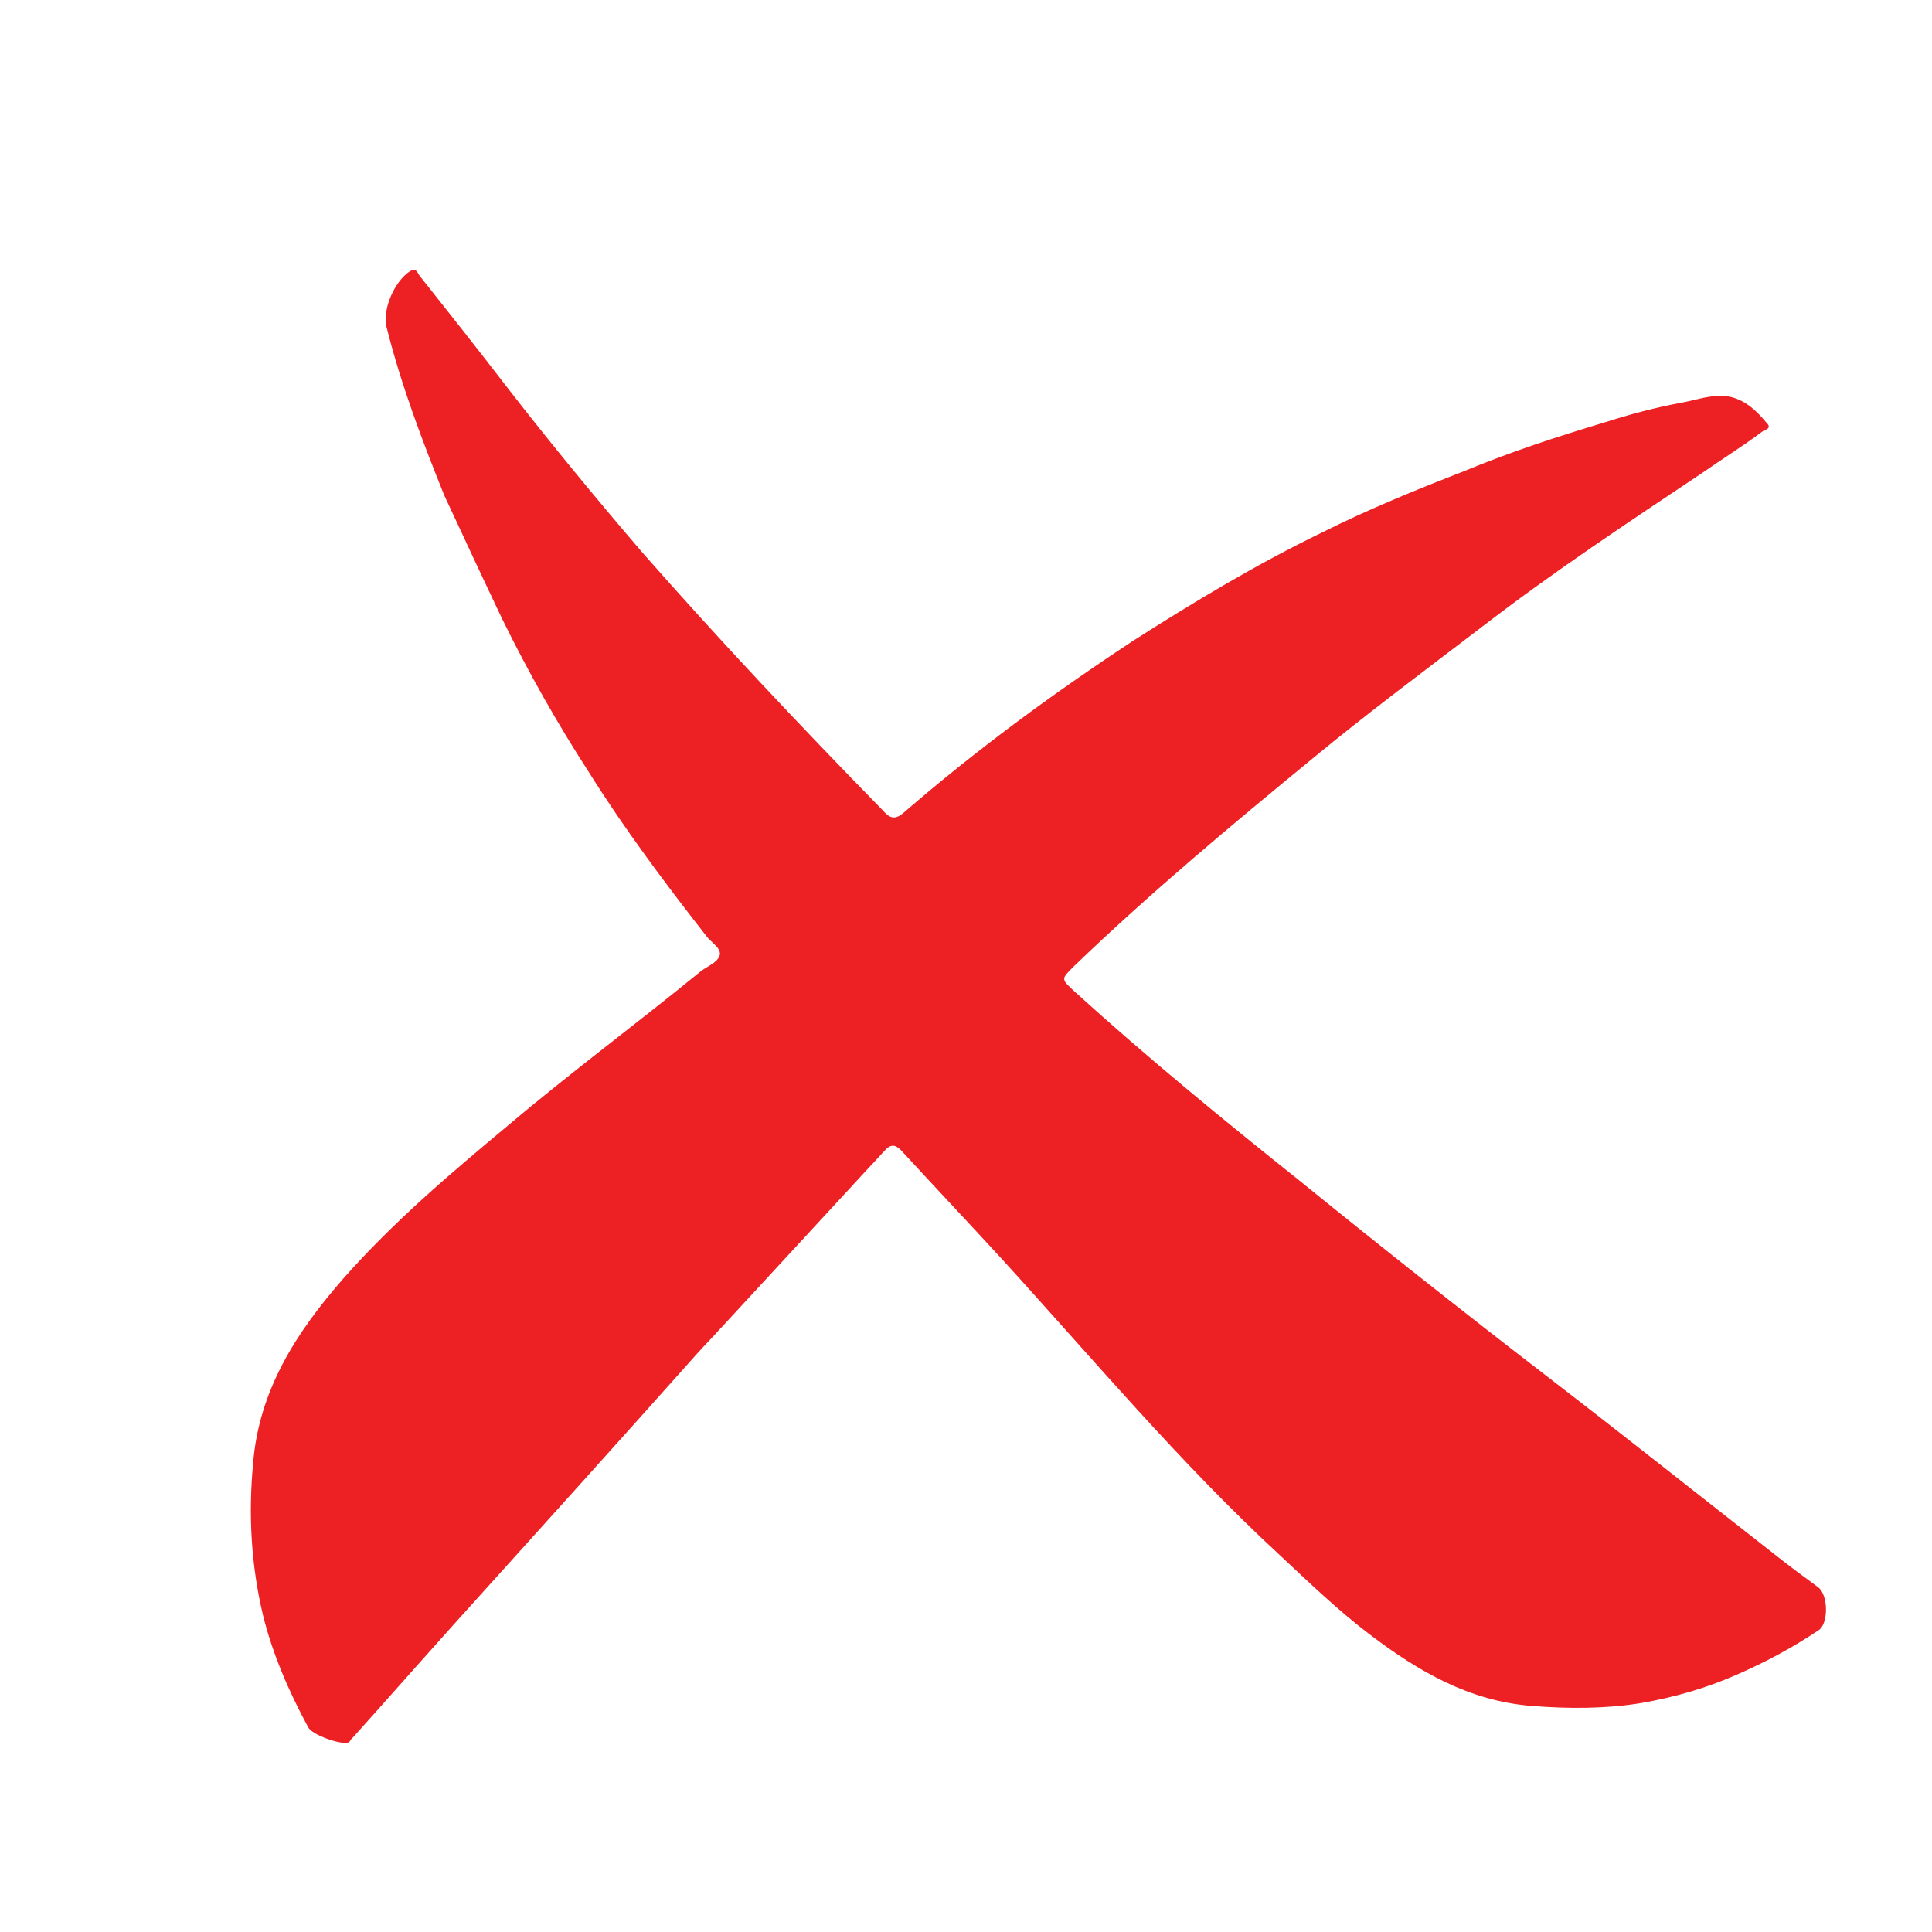 <?xml version="1.0" encoding="utf-8"?>
<!-- Generator: Adobe Illustrator 23.0.3, SVG Export Plug-In . SVG Version: 6.00 Build 0)  -->
<svg version="1.1" xmlns="http://www.w3.org/2000/svg" xmlns:xlink="http://www.w3.org/1999/xlink" x="0px" y="0px"
	 viewBox="0 0 200 200" style="enable-background:new 0 0 200 200;" xml:space="preserve">
<style type="text/css">
	.st0{display:none;}
	.st1{display:inline;}
	.st2{fill:#F58220;}
	.st3{fill:#040305;}
	.st4{fill:#1A1A1A;}
	.st5{fill:#1D1D1D;}
	.st6{fill:#222222;}
	.st7{fill:#010101;}
	.st8{fill:#ED2024;}
	.st9{display:none;fill:#6ABD45;}
</style>
<g id="Layer_1" class="st0">
	<g class="st1">
		<path class="st2" d="M197.6,101.3c-2.2,0-4.4,0-6.7,0c0-0.7,0-1.3,0-2c-0.2-21.6-7.3-40.7-21.3-57.1c-13-15.3-29.5-25.1-49.1-29.5
			c-8.1-1.8-16.3-2.4-24.6-1.9c-17.9,1.1-34,6.9-48.3,17.7C29.9,41.8,18.6,59.4,13.7,81.1c-1.7,7.6-2.3,15.3-1.9,23.1
			c1.1,20,8.1,37.7,21.2,53c12.3,14.4,27.6,23.9,45.9,28.7c9,2.4,18.3,3.2,27.6,2.7c12.9-0.8,25.1-4.2,36.6-10.2
			c0.2-0.1,0.4-0.2,0.6-0.3c0,0,0.1-0.1,0.1-0.2c-1.6-0.2-3.2-0.4-4.8-0.7c-5.4-1.1-10.3-3.3-15-6.1c-7.5-4.3-14.3-9.5-20.9-15.1
			c-9.2-7.8-18.1-16-26.5-24.7c-10-10.4-19.2-21.5-27-33.8c-3.1-5-5.9-10.2-8.3-15.5c-2.6-5.8-3-11.8-1.3-17.9
			c1-3.6,2.3-7.1,3.6-10.7c1-2.6,3.3-3.7,6.4-3.4c2.9,0.3,5.7,1.3,8.3,2.5c7.1,3.2,13.8,7,19.5,12.4c2.4,2.3,4.5,4.9,5.5,8.2
			c0.4,1.4,0.4,2.8,0,4.2c-1.8,6.2-0.5,11.9,2.6,17.4c2.6,4.5,5.9,8.4,9.6,12c5.9,5.8,11.9,11.6,18,17.3c3.8,3.5,8.1,6.5,13,8.5
			c1.9,0.8,3.8,1.4,5.9,1.2c0.6,0,1.2-0.3,1.6-0.7c3.3-3.5,7.1-4,11.1-1.4c5.3,3.5,9.7,8,13.4,13.1c4.3,5.8,7.9,12.1,10.3,19
			c0.2,0.6,0.4,1.2,0.5,1.9c0.4,2.7-0.6,4.9-3.4,5.8c-2,0.7-3.6,1.9-5.2,3.2c-12.3,9.7-26.2,16.1-41.6,19c-4.7,0.9-9.4,1.5-14.2,1.6
			c-0.4,0-0.7,0.1-1.1,0.2c-1.7,0-3.4,0-5.1,0c-0.3-0.1-0.6-0.1-0.9-0.2c-3.2-0.3-6.4-0.4-9.6-0.8c-7.7-0.9-15.1-2.8-22.3-5.8
			c-25.2-10.3-43.2-27.9-53.8-52.9c-3.8-8.9-6-18.3-6.8-28c-0.1-1.3-0.2-2.7-0.4-4c0-2.8,0-5.5,0-8.3c0.1-0.4,0.2-0.8,0.2-1.2
			c0.3-6.3,1.2-12.4,2.9-18.5c5.9-22.1,18.2-40,36.7-53.5c14.5-10.6,30.9-16.5,48.8-18c1.5-0.1,3.1-0.2,4.6-0.4c2.1,0,4.2,0,6.3,0
			c0.4,0.1,0.8,0.1,1.2,0.2c6.4,0.2,12.7,1,18.8,2.7c31.1,8.3,53.2,27.2,66,56.7c3.9,9,6,18.4,6.8,28.1c0.1,1.3,0.2,2.6,0.4,3.9
			C197.6,97.5,197.6,99.4,197.6,101.3z"/>
		<path class="st2" d="M173.1,163.4c-0.4-4.4-1.6-8.5-3.5-12.4c-3.5-7.4-8.7-13.4-15-18.5c-2.4-2-5-3.7-7.5-5.7
			c0.3-0.3,0.6-0.6,1-0.9c2.3-1.6,4.6-3.3,7-4.8c3.2-2.1,6.5-2,9.9-0.4c2.6,1.2,4.9,2.8,6.9,4.8c4.4,4.3,8.1,9.2,10.8,14.7
			c3.3,6.9,2.1,13.3-3.4,18.7C177.5,160.7,175.4,162.2,173.1,163.4z"/>
		<path class="st2" d="M52.2,45.4c2.5-3.8,4.9-7.3,8.5-10c2-1.5,4.4-1.4,6.7-1.2c4.4,0.4,8.3,2.4,12,4.8c4.4,2.9,8.6,6,12.2,9.9
			c3.5,3.8,4.2,8,2.5,12.7c-1.4,3.9-3.5,7.4-6,10.8c-0.1,0.1-0.2,0.1-0.3,0.2c-1.3-3.2-3-6.1-5.2-8.8c-4.5-5.6-10.1-9.8-16.5-13.1
			C61.8,48.4,57.1,46.7,52.2,45.4z"/>
	</g>
</g>
<g id="Layer_2" class="st0">
	<g id="Layer_45" class="st1">
		<g>
			<path d="M162.6,16.5c0,13.4,0,27,0,40.5c0,2.2-0.6,2.9-2.9,3c-2.9,0.1-3-1.3-3-3.5c0.1-10.6,0-21.3,0-32.6
				c-13,4.9-25.4,9.6-37.8,14.1c-2.1,0.8-2.3,2.1-2.3,4c0.1,4,0,8,0,12c0,1.8,0,3.3-2.6,3.3c-2.6,0-3.4-1-3.2-3.3c0-0.2,0-0.4,0-0.6
				c-0.5-4.8,2.1-10.8-1.2-14.3c-2.9-3.1-8.5-3.8-12.9-5.5c-8.5-3.2-17-6.3-26-9.7c0,8.4,0,16.2,0,24c0,28.5,0.1,56.9-0.1,85.4
				c0,3.3,0.7,5.2,4.1,6.2c4.7,1.4,9.2,3.5,13.9,5.2c1.9,0.7,3.5,1.1,2.4,3.9c-1.1,2.8-2.7,2.6-4.8,1.7c-0.2-0.1-0.4-0.1-0.5-0.2
				c-12.6-7.6-24.8-6-37.5,0.2c-9.1,4.5-19,7.4-29.1,11.2c0-13.9,0-27.1,0-40.2c0-27.3,0.1-54.6-0.1-81.9c0-3.3,0.9-4.8,4.1-6.1
				c14.1-5.8,29.1-9.6,42.7-16.9c0.8-0.4,0.5-0.9,5.3,1.6c1.9,1,2.8,1.1,4.2,1.7c11,4.1,22.1,8,33.1,12.4c3.8,1.5,7,1.3,10.8-0.1
				c12.9-5,26-9.7,39-14.6C159.7,16.8,160.9,16,162.6,16.5z M25.1,153.1c12.4-4.6,23.9-9,35.6-13c3.8-1.3,4.6-3.2,4.6-7
				c-0.2-34.6-0.1-69.2-0.1-103.7c0-1.6-0.1-3.8-0.4-5.8c-12.3,4.6-24.8,10-37,14.5c-2.3,0.9-2.6,2.2-2.6,4.3
				C25.1,79.1,25.1,115.8,25.1,153.1z"/>
			<path d="M137.4,65.6c33,0,55.8,30.7,45.6,61c-7.5,22.5-20.2,42.1-36.2,59.6c-6.9,7.6-9.9,7.6-16.9,0.2
				c-16.9-18-29.9-38.5-37.1-62.2c-7.6-24.8,8.7-51.6,34.2-57.5C130.7,66,134.5,65.3,137.4,65.6z M138.1,71.4
				c-27,0.1-47.4,26.4-39.4,51.9c7.1,22.9,20.8,42.2,36.5,60.1c2.8,3.2,4.8,1.7,6.8-0.7c15.4-17.4,28.5-36.3,35.5-58.7
				C185.7,97.8,165.6,71.3,138.1,71.4z"/>
			<path d="M138.3,82.8c16.8,0,30.1,13.2,30.1,30c0,16.8-13.2,30.3-29.9,30.5c-16.3,0.2-30.4-13.6-30.6-30
				C107.6,96.6,121.3,82.8,138.3,82.8z M138.5,136.9c13.3-0.1,24.1-10.8,24.1-24c0-13.2-11.4-24.5-24.5-24.4
				c-13.5,0.2-24,11.1-23.8,24.8C114.4,126.8,124.9,137,138.5,136.9z"/>
		</g>
	</g>
</g>
<g id="Layer_4" class="st0">
	<g class="st1">
		<g>
			<path class="st3" d="M100.1,5C48.2,5,6,47.2,6,99.1c0,51.9,42.2,94.1,94.1,94.1c51.9,0,94.1-42.2,94.1-94.1
				C194.2,47.2,152,5,100.1,5z M100.1,175.8c-42.3,0-76.7-34.4-76.7-76.6c0-42.3,34.4-76.7,76.7-76.7s76.7,34.4,76.7,76.7
				C176.8,141.4,142.4,175.8,100.1,175.8z"/>
			<path class="st3" d="M143.3,91.1h-35.2V55.9c0-4.4-3.6-8-8-8s-8,3.6-8,8v35.2H56.9c-4.4,0-8,3.6-8,8c0,4.4,3.6,8,8,8h35.2v35.2
				c0,4.4,3.6,8,8,8c4.4,0,8-3.6,8-8v-35.2h35.2c4.4,0,8-3.6,8-8C151.3,94.7,147.7,91.1,143.3,91.1z"/>
		</g>
	</g>
</g>
<g id="Layer_5" class="st0">
	<g id="Layer_34" class="st1">
		<g>
			<path d="M184.1,54.5c-0.4,1.1-0.3,2.3-0.5,3.5c-1.2,8.3-4,16-9.5,22.5c-3.8,4.6-8.5,7.9-14.4,9.2c-1.2,0.3-2.4,0.4-3.7,0.5
				c-0.5,0-0.7,0.2-0.8,0.8c-0.1,3.8-0.2,7.6-0.3,11.5c-0.1,2.8-1.2,5.3-2.2,7.8c-1,2.6-3,4.5-4.9,6.4c-8.4,8.8-17,17.3-25.5,25.9
				c-11.9,12-23.9,23.9-35.8,35.9c-1.3,1.4-2.8,2.4-4.5,3.2c-2.4,1.1-4.9,2-7.5,2.2c-0.1,0-0.1,0.1-0.2,0.1c-1.5,0-2.9,0-4.4,0
				c-1.2-0.3-2.4-0.6-3.6-0.9c-3.4-1-6.2-2.9-8.7-5.3c-10.9-10.5-21.6-21.3-32.3-32.1c-3.2-3.3-6.5-6.5-9.5-9.9
				c-2.6-2.9-3.9-6.4-4.4-10.2c-0.7-5.3,0.9-10.1,3.3-14.7c0.1-0.3,0.4-0.5,0.6-0.7c19.8-19.7,39.4-39.5,59.3-59
				c2.7-2.7,5.4-5.4,8.5-7.6c2.9-2.1,6.2-3.4,9.9-3.4c11.1,0,22.3-0.1,33.4-0.2c1.4,0,1.4,0,1.7-1.4c1.2-5.3,3.2-10.3,6.3-14.8
				c3.1-4.5,6.8-8.4,11.8-10.7c8.5-3.9,16.5-2.5,23.7,3.3c6.8,5.5,10.6,12.8,12.8,21.2c0.8,2.9,1.3,5.9,1.4,8.9c0,0.1,0,0.3,0.2,0.4
				C184.1,49.4,184.1,52,184.1,54.5z M148.1,78c0,0,0.1,0,0.1,0c0-6.6-0.1-13.1,0-19.7c0-2.2-0.5-4.1-1.6-6c-1.2-2-2.8-3.5-5-4.4
				c-2.4-1-4.9-1-7.3-1.2c-0.5,0-0.5,0.3-0.5,0.6c-0.2,2-0.3,3.9-0.4,5.9c-0.1,1.2,0.3,1.8,1.4,2.3c4.1,2,6.5,6.6,5.8,11
				c-0.9,6.4-7.2,10.6-13.5,8.7c-8-2.3-9.4-10.9-6.2-15.8c1.3-1.9,2.9-3.4,5-4.3c0.5-0.2,0.7-0.5,0.7-1.1c0-2.2,0-4.4,0-6.6
				c0-0.5-0.1-0.7-0.7-0.7c-10.3,0.1-20.6,0-30.9,0.3c-2,0-4,0.3-5.8,1.1c-2.5,1.1-5,2.2-6.8,4.4c-1.2,1.4-2.6,2.6-3.9,3.9
				c-19.1,19.1-38.3,38.1-57.2,57.5c-3.9,4-4.5,12.6-0.7,16.8c0.9,1,1.8,2,2.7,3c8,8.3,16.2,16.4,24.3,24.5
				c4.9,4.9,9.8,9.8,14.8,14.6c2.7,2.6,5.8,4.1,9.5,4.1c3,0,5.8-0.5,8.1-2.6c1.5-1.4,3.1-2.7,4.5-4.1c9.2-8.8,18.1-17.9,27.1-26.8
				c10-10,20-19.9,29.8-30.1c1.7-1.7,3.4-3.4,4.6-5.5c1.7-2.9,1.9-6,1.9-9.2C148.1,91.7,148.1,84.8,148.1,78z M176.9,51
				c0.1-5-0.4-9.5-1.8-14c-1.8-5.3-4.2-10.2-8.4-14.1c-6.5-6.1-15.5-6.7-22.5-0.2c-4.7,4.4-7.3,10.1-9.1,16.2
				c-0.2,0.7-0.1,0.9,0.7,1c1.6,0.2,3.3,0,4.9,0.3c4.2,0.8,7.6,3,10.3,6.2c2.4,2.9,3.9,6.3,4,10.2c0.1,5.2,0.1,10.4,0.1,15.6
				c0,3.4,0.1,6.7,0.2,10.1c0,0.8,0.3,1,1,0.9c0.7-0.1,1.4-0.3,2.1-0.4c5.8-1.4,9.8-5,12.8-9.9C175.2,66.1,177.2,58.7,176.9,51z
				 M130,61.4c-2,0-3.5,1.6-3.5,3.6c0,1.9,1.8,3.8,3.6,3.8c1.8,0,3.7-1.9,3.8-3.7C133.8,63.2,132,61.4,130,61.4z"/>
			<path d="M80,134.6c-3.2,0.1-6-0.9-8.7-2.5c-1.5-0.9-2.5-1.1-3.9,0.3c-2.1,2.1-5.2,1.1-5.8-1.7c-0.3-1.2,0.3-2.2,1-3.1
				c1.4-1.7,1.4-1.7,0.3-3.6c-1.8-3.3-2.9-6.9-2.5-10.7c0.3-2.5,1.2-4.7,2.7-6.7c1-1.3,2.4-1.6,3.9-1.1c1.2,0.4,2,1.2,2.3,2.5
				c0.1,0.7-0.1,1.3-0.3,1.9c-0.1,0.2-0.2,0.5-0.3,0.7c-2.1,3.4-1.4,6.6,0.4,9.8c2.2,3.7,5.4,6.3,9.7,7.1c2.4,0.4,4.6,0.1,6.1-2.2
				c0.9-1.4,0.7-2.8,0.5-4.3c-0.4-2.6-1.8-4.8-3.3-7c-1.9-2.9-3.8-5.8-5-9c-1.5-3.8-1.9-7.6-0.1-11.3c1.9-3.9,5.2-5.9,9.4-6.6
				c3.2-0.5,6.1,0.3,9,1.5c0.9,0.4,1.9,0.9,2.8,1.3c1.3,0.6,1.3,0.7,2.5-0.3c1.1-1,2.1-1.7,3.7-1.3c2.2,0.6,3.2,2.9,2.1,5
				c-0.4,0.7-0.9,1.2-1.4,1.8c-0.4,0.4-0.4,0.7-0.1,1.1c1.1,2.1,2.3,4.3,2.8,6.7c1,4.3,0.7,8.4-2.2,12c-0.8,0.9-1.7,1.5-3,1.4
				c-2.4-0.1-3.9-2.3-3-4.6c0.1-0.2,0.2-0.4,0.3-0.6c2.3-3.7,1.6-7.3-0.8-10.7c-1.3-1.9-3-3.5-5-4.8c-2.2-1.4-4.7-1.8-7.2-1.4
				c-2.7,0.4-4.3,3-3.8,5.9c0.4,2.2,1.4,4.2,2.6,6.1c1.6,2.6,3.4,5.2,4.7,7.9c1.4,2.9,2.5,5.8,2.5,9c0,5.2-4.4,10.4-9.5,11.2
				C82.2,134.5,81.1,134.5,80,134.6z"/>
		</g>
	</g>
</g>
<g id="Layer_6" class="st0">
	<g class="st1">
		<path class="st4" d="M154.8,141.9c-21.6,34-72.9,38.3-102.5,8.6c-20.6-20.8-25.5-52.6-12-78.6c13-25,41.9-40.3,68.2-36
			c31.2,5.1,54.3,27.2,58.4,56.9c2.1,15.3-0.2,30.1-8.2,43.7c-0.8,1.3-1,3.2-3.1,3.4C155.3,140.5,155.1,141.2,154.8,141.9z
			 M145.3,105.6c-1.6,8.3-3.9,15.3-4.3,22.7c-0.2,4.7-1.5,9.3-4.6,13.1c-3.6,4.4-8.4,6.7-14.1,5.4c-5.3-1.2-6.4-5.7-7.1-10.3
			c-0.3-2-0.9-4.1-0.8-6.1c0.2-2.9-1.1-3.9-3.6-5.4c-7.6-4.4-14.6-10.1-19.9-16.9c-7.5-9.4-6-26,2-35.3c2.8-3.2,6-3.1,8.9,0
			c1.1,1.2,1.7,2.8,2.6,4.1c1.9,2.8,3.8,2.6,4.5-0.7c1.4-7.2,6.2-10.7,12.6-12.8c2.9-0.9,5.5-2.3,4.8-6c-0.8-4.4,0.4-10.1-5.1-12.1
			c-15.7-5.9-31.2-5.1-46.5,1.5c-1.7,0.8-3.2,1.5-2.3,4c3.7,10.8,0.8,19.6-8.1,26.6c-2.8,2.2-4.7,4.6-4,8.8c0.8,4.3-2,7.3-5.9,9
			c-4.1,1.7-8.3,3.4-12.5,4.9c-1.9,0.7-3.5,1.5-3.1,3.8c0.5,3.6-0.2,7.3,1.5,10.7c0.1,0.3,1.5,0,2.2-0.2c1.7-0.5,3.5-1.2,5.2-1.9
			c9.8-3.6,14.4-0.7,14.5,9.8c0.1,5.5,2.5,8.8,7.3,10.8c2.8,1.2,5.7,2.2,8.4,3.7C87.1,142,93.2,149,92.1,160
			c-0.5,4.3,1.9,4.2,4.7,4.3c15.1,0.6,28.7-3.5,40.7-12.7c13.5-10.4,21.4-24.2,23.8-41.8C154.5,113.3,149.5,112.1,145.3,105.6z
			 M97.6,77.7c-6.8,12.4-7.4,19.2-1.8,26.9c3.6,5,9,10.2,13.7,11.7c11.6,3.7,11.2,12.1,12.1,20.8c0.4,4.4,3.3,4.6,6.7,3
			c5-2.3,6.2-7.1,6.5-11.7c0.6-8.8,3.3-17.2,4.9-25.8c0.5-2.9,1.5-5.2,4.6-5.6c2.9-0.4,4.2,1.8,5.6,3.9c1.4,2.2,2.2,6.1,6.1,4.2
			c3.4-1.6,5.7-3.9,5.1-8.6c-2.4-18.7-11.1-33.4-26.4-44.3c-0.9-0.6-1.7-1.1-2.8-0.7c1.5,12.4,1.2,13.1-10.8,18.5
			c-4,1.8-5.6,5-6.7,8.9c-1.5,5.4-6.9,7.6-11.5,5.1C100.5,82.8,99.6,80.1,97.6,77.7z M86.1,157.8c0.3-4.3-1.7-7.6-4.3-10.6
			c-4.1-4.6-9.9-6.2-15.3-8.6c-6.1-2.7-10.1-7.1-10.1-14c0.1-9.4-1.6-8.1-8.8-5.5c-0.6,0.2-1.1,0.7-1.7,0.8
			c-3.8,0.6-4.3,2.4-2.8,5.8c7.6,17.3,20.2,29.3,38.1,35.5C85.3,162.8,86.5,161.6,86.1,157.8z M39.2,94.8c4.6-1.8,8.2-3.2,11.8-4.6
			c1.5-0.6,3.7-1.2,3.3-3.1c-2.1-8.6,4.3-12.7,9.3-17.2c4.7-4.2,4.4-9.3,4-14.6c-0.2-2.8-1.4-3.6-4-1.6
			C50.1,63.9,42.2,77.3,39.2,94.8z"/>
		<path class="st5" d="M154.8,141.9c0.3-0.7,0.5-1.3,0.8-2c6.1,1.7,11.1,5.7,16.8,8.4c2.6,1.3,4-2.1,6.1-3.1c2.8-1.3,5.3-6.8,8.6-3
			c3.5,4.1-2.2,5.8-4.6,7.4c-4.6,3-5.4,6-3,10.9c1.4,2.8,5.6,7.3,0.6,9.3c-4.5,1.9-4.6-4-5.6-6.8c-1.7-4.6-3.3-4.9-6.9-1.7
			c-3.3,2.9-6.8,5.2-5.7,10.4c0.4,2.1-0.4,4.3-3.1,4.3c-2.9,0.1-3.2-2.2-2.9-4.3c0.6-4-1.1-6-4.9-6.8c-2.3-0.5-4.7-1.4-3.6-4.4
			c1.1-3,3.5-2.2,5.6-1.1c7.1,3.7,9.9-3.1,15-5.9C163.4,149.2,156.6,148.3,154.8,141.9z"/>
		<path class="st6" d="M15.1,76.6c1.4-3.6,3.3-8.6,5.4-13.7c0.7-1.8,2-3.2,4.2-2.1c1.7,0.8,2.2,2.3,1.4,4.1
			c-2.1,5-4.1,10.1-5.4,15.4C20.3,82,18.9,83,17,82.5C14.6,82,14.5,80.2,15.1,76.6z"/>
		<path class="st6" d="M83.9,186.5c-5.3-1.3-10.7-2.4-15.7-4.6c-2-0.9-3.1-2.1-2.1-4.2c0.8-1.6,2-2.3,4-1.5c4.9,1.9,10,3.4,15.2,4.3
			c2,0.4,3.5,1.6,3,3.8C87.8,186.4,86,186.9,83.9,186.5z"/>
		<path class="st6" d="M58.5,29.1c-1.3-0.3-2.3-1-2.9-2.2c-0.7-1.6,0.2-2.9,1.4-3.6c5.1-3.1,10.6-5.2,16.1-7.2
			c1.6-0.5,2.8,0.1,3.7,1.4c0.8,1.1,0.9,2.7-0.3,3.3C70.7,23.7,64.5,26.4,58.5,29.1z"/>
		<path class="st5" d="M40.9,157.1c0.3,0.2,1.2,0.7,1.9,1.3c3.8,3.1,7.5,6.2,11.3,9.2c1.4,1.2,3.2,2.2,1.9,4.4
			c-1.4,2.2-3.2,2.1-5.2,0.7c-4.5-3.1-8.8-6.5-12.7-10.4c-1.1-1.1-1.7-2.4-0.9-3.8C37.8,157.4,38.8,156.7,40.9,157.1z"/>
		<path class="st5" d="M33,51.4c-1.4,0.2-2.3-0.2-2.9-1.1c-1-1.3-0.7-2.7,0.2-3.9c3.5-4.5,7.3-8.8,11.7-12.5c1.2-1,2.6-1.4,3.9-0.4
			c1.2,0.9,2,2.5,0.9,3.7C42.6,42,38.3,46.6,34,51.2C33.7,51.4,33.2,51.4,33,51.4z"/>
		<path class="st6" d="M21.1,127.8c1.6,0.3,2.5,1.4,3.1,2.7c2.3,4.5,4.5,9.1,6.9,13.5c1,1.8,1.4,3.3-0.5,4.8
			c-2.1,1.6-3.6,0.2-4.5-1.4c-2.7-4.8-5.3-9.6-7.5-14.5C17.5,130.6,18.1,128.4,21.1,127.8z"/>
		<path class="st6" d="M107,187.9c-3.8-0.3-7.3,0.8-7.2-3.2c0.1-3.3,3.2-2.8,5.6-3.1c4.2-0.5,8.5-0.9,12.7-1.8
			c2.4-0.5,4.2-0.1,4.7,2.3c0.5,2.3-1.3,3.2-3.2,3.6C114.9,186.6,110.3,187.3,107,187.9z"/>
		<path class="st4" d="M12.4,102.4c1.1-2.2-2.6-7.7,2.6-7.9c6-0.3,2.7,5.5,3.4,8.5c0.6,3,0.5,6.1,1,9.1c0.4,2.3,0.1,4.3-2.3,4.9
			c-2.6,0.6-3.4-1.3-3.7-3.6C12.7,110,12.1,106.6,12.4,102.4z"/>
		<path class="st6" d="M136.9,179.8c-3.1-0.4-4.5-2.3-3-4.2c2.5-3.2,6.4-5,10.2-5.8c2.1-0.4,4.4,2,2.2,4.5
			C143.8,177.3,140,178.4,136.9,179.8z"/>
		<path class="st5" d="M95.7,18.4c-1.4,0-2.8,0-4.2,0c-1.6,0-2.7-0.8-3-2.4c-0.3-2,1-3.2,2.6-3.5c2.4-0.4,4.8-0.3,7.2-0.4
			c2.3-0.1,4.9,0,4.8,3.1c-0.1,2.9-2.6,3.1-5,3.1c-0.8,0-1.6,0-2.4,0C95.7,18.3,95.7,18.3,95.7,18.4z"/>
	</g>
</g>
<g id="Layer_7" class="st0">
	<g id="Layer_10" class="st1">
		<g>
			<path class="st7" d="M189.1,56.4c-2.6,4.9-5.2,9.8-7.9,14.8c-20.3-10.1-40.4-20-60.5-30c-6.8-3.4-13.6-6.6-20.2-10.1
				c-2.9-1.5-5.1-1.6-8.1-0.1C66.5,44,40.6,56.8,14.6,69.7c-1,0.5-1.9,0.9-3.2,1.6c-2.5-5-5-10-7.6-15.2c1.2-0.7,2.3-1.5,3.5-2
				c28.5-14.2,57.1-28.3,85.6-42.6c2.7-1.3,4.7-1.2,7.3,0.1c27.8,13.9,55.7,27.7,83.5,41.5c1.8,0.9,3.6,1.6,5.5,2.4
				C189.1,55.8,189.1,56.1,189.1,56.4z"/>
			<path class="st7" d="M182.7,143.3c-1.9,0-3.4,0-4.9,0c-45.1,0-90.2,0-135.3,0c-1.1,0-2.2,0.1-3.2-0.1c-4-0.5-6.3-3.1-6-6.8
				c0.4-3.9,2.8-5.7,6.5-5.7c6.8-0.1,13.6,0,20.4,0c1.7,0,3.3,0,5.5,0c0-6.1,0-11.8,0-17.4c0-5.9,2.4-8.1,8.3-7.5
				c26.2,2.6,52.5,5.3,78.7,8c6.6,0.7,13.2,1.2,19.8,2c6.8,0.8,10.1,4.6,10.2,11.3C182.8,132.3,182.7,137.5,182.7,143.3z"/>
			<path class="st7" d="M182.4,153.7c0,13.7,0,26.6,0,39.9c-4.5,0-8.9,0-13.8,0c0-8.7,0-17.3,0-26.2c-48.4,0-96.3,0-144.7,0
				c0,8.8,0,17.4,0,26.2c-4.7,0-9,0-13.6,0c-0.1-1.1-0.4-2.3-0.4-3.4c0-31,0-62.1,0-93.1c0-5.3,2-7.9,6.1-8.3
				c4.9-0.5,7.9,2.7,7.9,8.5c0,17,0,34,0,51c0,1.7,0,3.3,0,5.5C76.9,153.7,129.5,153.7,182.4,153.7z"/>
			<path class="st7" d="M58.3,111.3c-0.1,6.9-5.9,12.7-12.7,12.7c-7,0-12.9-6-12.7-13.1c0.2-6.9,6-12.6,12.9-12.5
				C52.7,98.5,58.4,104.4,58.3,111.3z"/>
		</g>
	</g>
</g>
<g id="Layer_8" class="st0">
	<g id="Layer_23" class="st1">
		<g>
			<path class="st7" d="M183.8,108.9c-0.7,2-0.6,4.2-1,6.3c-2.7,17.1-9.8,32-21.5,44.7c-12.3,13.3-27.3,22-45,25.7
				c-19.7,4.1-38.6,1.7-56.5-7.6c-18.1-9.3-31.2-23.4-39.4-42c-3.8-8.6-5.9-17.5-6.7-26.8c-1.2-15,1.2-29.5,7.7-43
				c11.3-23.4,29.5-38.7,54.5-46c5.1-1.5,10.3-2.4,15.6-2.7c0.3,0,0.6,0,0.7-0.3c4.1,0,8.2,0,12.3,0c0.1,0.4,0.5,0.3,0.8,0.3
				c3.7,0.1,7.3,0.7,10.8,1.5c17.7,3.9,32.8,12.4,45.1,25.8c11.7,12.7,18.8,27.6,21.5,44.7c0.3,2.2,0.3,4.5,1,6.6
				C183.8,100.3,183.8,104.6,183.8,108.9z M95.8,180.2c43.3,1.7,80.7-32.9,80.8-77.8c0.1-42.6-34.1-78-78-78.1
				c-42.6-0.1-77.9,34-78,77.9C20.5,145.1,54.9,178.8,95.8,180.2z"/>
			<path class="st7" d="M77.4,102.2c0-10.7,0-21.4,0-32.1c0-1.6,0.4-3,1.9-3.8c1.5-0.8,2.8-0.4,4.2,0.5
				c16.1,10.6,32.2,21.3,48.3,31.9c3.3,2.2,3.3,4.9,0.1,7c-16.1,10.7-32.3,21.3-48.4,32c-1.4,0.9-2.8,1.2-4.2,0.4
				c-1.4-0.8-1.8-2.1-1.8-3.6C77.4,123.7,77.4,113,77.4,102.2z M124.1,102.3c-13.3-8.8-26.3-17.4-39.5-26.1c0,17.5,0,34.7,0,52.2
				C97.8,119.6,110.8,111,124.1,102.3z"/>
		</g>
	</g>
</g>
<g id="Layer_9">
	<g>
		<path class="st8" d="M188.2,164.3c-1.5-1.1-3-2.2-4.5-3.4c-7.8-6.1-15.6-12.3-23.4-18.3c-8.7-6.7-17.3-13.5-25.8-20.4
			c-7.9-6.3-15.7-12.7-23.2-19.5c-1.5-1.4-1.5-1.3-0.1-2.7c7.9-7.6,16.3-14.6,24.7-21.5c5.7-4.7,11.6-9.1,17.5-13.6
			c7.4-5.7,15.1-10.8,22.9-16c2-1.4,4.1-2.7,6.1-4.2c0.2-0.2,1.1-0.3,0.5-0.9c-1-1.2-2.1-2.3-3.7-2.7c-1.8-0.4-3.5,0.3-5.2,0.6
			c-2.7,0.5-5.3,1.2-7.8,2c-5,1.5-9.9,3.1-14.7,5.1c-4.9,1.9-9.8,3.9-14.6,6.3c-6.8,3.3-13.3,7.2-19.7,11.3
			c-8.2,5.4-16.1,11.2-23.5,17.6c-1.1,1-1.6,0.7-2.4-0.2C82.7,75,74.5,66.3,66.5,57.2c-4.8-5.6-9.5-11.3-14-17.1
			c-3-3.9-6-7.7-9.1-11.6c-0.2-0.3-0.3-0.8-1-0.4c-1.6,1.1-2.8,3.9-2.4,5.7c1.5,6,3.7,11.8,6,17.5C48,55.6,50,59.9,52,64.1
			c2.7,5.5,5.7,10.8,9,15.9c3.7,5.9,7.9,11.5,12.2,17c0.5,0.6,1.5,1.2,1.3,1.9c-0.2,0.7-1.2,1.1-1.9,1.6c-6.6,5.4-13.5,10.5-20,16
			c-6,5-11.9,10-17.1,15.9c-4.8,5.5-8.7,11.5-9.3,19.1c-0.5,5.3-0.2,10.5,1,15.6c1,4.1,2.7,8,4.7,11.7c0.4,0.8,3.3,1.8,4.1,1.6
			c0.3-0.1,0.3-0.4,0.5-0.5c3.6-4,7.2-8.1,10.8-12.1c8.3-9.2,16.6-18.4,24.8-27.6c0.8-0.9,1.7-1.8,2.5-2.7l0.1-0.1l15.5-16.8l0,0
			c0.5-0.5,0.9-1,1.4-1.5c0.7-0.8,1.2-0.5,1.7,0c3.4,3.7,6.8,7.3,10.2,11c9.5,10.4,18.6,21.3,29,30.9c3,2.8,6,5.7,9.3,8.2
			c5,3.8,10.3,6.9,16.8,7.4c3.8,0.3,7.6,0.3,11.3-0.3c3.4-0.6,6.6-1.5,9.8-2.9c3-1.3,5.8-2.8,8.5-4.6
			C189.3,168.2,189.3,165.1,188.2,164.3z"/>
		<path class="st9" d="M11.2,29.7C10.2,28.4,7,27.4,5.4,28c-2.5,1-5,2-7.4,3.2c-5.6,2.8-11.1,5.8-16.5,9
			c-7.7,4.6-14.9,9.9-21.6,15.9c-10.8,9.7-20.7,20.3-30.2,31.3c-4.7,5.4-9.2,10.9-13.6,16.6c-4.8,6.1-9.4,12.3-13.8,18.7
			c-1.3,1.9-2.6,3.7-4,5.7c-1.1-1.9-2-3.7-3.1-5.4c-3.7-5.9-7.7-11.6-13.2-16c-3-2.4-6.2-4.2-9.9-4.9c-4.6-0.8-9-0.1-13.1,2.1
			c-4.4,2.3-7.8,5.4-9.1,10.4c-0.2,0.6-0.5,1.3-0.2,1.7c0.4,0.6,1-0.2,1.5-0.2c4.9-0.4,9,0.9,12.1,4.9c4.1,5.3,7.1,11.1,10.1,17
			c3.1,6.3,5.7,12.8,8.5,19.3c3.4,7.7,7.3,15.2,11.7,22.5c0.8,1.4,3.6,1.5,4.5,0.1c2.7-4.3,5.4-8.6,8-13c3.3-5.4,6.5-10.7,9.8-16.1
			c3-5,6.1-9.9,8.9-15c3.3-5.9,6.7-11.7,10.4-17.3c5.8-8.8,12-17.4,18.4-25.7c0,0,0,0,0,0c0.1-0.2,0.3-0.3,0.4-0.5
			c0.6-0.8,1.5-2,2.4-3.1c0.1-0.1,0.3-0.3,0.4-0.5c1.2-1.5,2.3-3.1,3.5-4.5c6-7.4,12.3-14.6,18.8-21.5c7.9-8.5,16-16.7,24.5-24.6
			c2.5-2.3,4.9-4.8,7.3-7.2C11.1,30.4,11.7,30.3,11.2,29.7z"/>
	</g>
</g>
<g id="Layer_3" class="st0">
	<g id="Layer_12" class="st1">
		<g>
			<path class="st7" d="M139,71.2c-0.1,10.9-3,20-8.9,28.1c-3.5,4.8-6.7,9.9-8.7,15.6c-1.4,4-2.4,8-1.4,12.3
				c0.4,1.9-0.5,3.3-2.2,3.7c-1.5,0.4-3-0.5-3.5-2.3c-1.1-3.5-0.8-7-0.1-10.5c1.5-6.9,4.8-13.1,8.8-18.9c2.9-4.3,5.9-8.4,7.7-13.3
				c6.4-17.5-0.7-37.8-16.7-47.3c-11.3-6.6-23.1-7.7-35.2-2.7C65.9,41.1,57.8,50.9,55,64.6c-2.3,11.2,0.1,21.6,6.8,31
				c3.8,5.3,7.3,10.8,9.7,16.9c1.7,4.5,2.8,9,2.2,13.9c-0.1,1-0.4,2.1-0.8,3c-0.6,1.4-2.1,1.9-3.5,1.4c-1.4-0.5-2.3-1.9-1.9-3.4
				c1.1-4,0.2-7.8-1.1-11.6c-2.2-6.5-6.1-12.1-10-17.7c-6.8-9.8-9.3-20.6-7.5-32.3c1.7-11.5,7-21,15.9-28.3
				c10.4-8.6,22.5-11.9,35.9-9.9c9.6,1.5,17.9,5.7,24.8,12.5c7,6.9,11.3,15.2,12.9,24.9C138.7,67.3,138.8,69.7,139,71.2z"/>
			<path class="st7" d="M112.6,161c0,1.1,0,2.2,0,3.3c0,1.5-0.7,2.6-2.1,3.2c-5,2.3-9.9,4.6-14.8,7c-1.4,0.7-2.7,0.7-4.1,0
				c-4.9-2.3-9.8-4.5-14.7-6.7c-1.5-0.7-2.2-1.8-2.2-3.4c0-2.5,0-5,0.1-7.4c0.1-1.4,1.1-2.5,2.3-2.7c1.3-0.2,2.6,0.4,3.2,1.6
				c0.2,0.5,0.3,1.1,0.3,1.6c0,1.3,0.1,2.7,0,4c-0.1,1.1,0.3,1.7,1.4,2.2c3.6,1.5,7.1,3.2,10.7,4.8c0.5,0.2,1.3,0.3,1.8,0.1
				c3.8-1.7,7.5-3.5,11.2-5.2c0.8-0.4,1.1-0.8,1.1-1.7c-0.1-1.4-0.1-2.9,0-4.3c0.1-1.9,1.3-3.2,2.9-3.2c1.7,0,2.8,1.2,2.9,3.2
				C112.6,158.6,112.6,159.8,112.6,161C112.6,161,112.6,161,112.6,161z"/>
			<path class="st7" d="M89.9,41.3c0.8,0.1,1.7,0,2.6,0.2c1.3,0.3,2.2,1.5,2.2,2.8c0,1.3-1,2.5-2.3,2.7c-2.2,0.4-4.5,0.4-6.7,1
				c-9.9,2.7-16,9.1-18.5,19c-0.5,1.9-0.4,3.8-0.7,5.7c-0.4,2.1-2.4,3.1-4.2,2.1c-1.1-0.6-1.6-1.6-1.6-2.8c0-5.2,1.3-10.1,3.8-14.6
				c4.6-8.1,11.5-13.3,20.7-15.4C86.7,41.7,88.3,41.6,89.9,41.3z"/>
			<path class="st7" d="M26.7,127c-1.6-0.1-2.6-0.5-3.2-1.7c-0.5-1.1-0.4-2.2,0.5-3.1c0.8-0.8,1.7-1.4,2.5-2.1
				c6.2-4.6,12.5-9.2,18.7-13.8c1.5-1.1,2.8-1.3,3.9-0.5c1.8,1.2,1.8,3.6-0.2,5.1c-2.9,2.2-5.8,4.3-8.7,6.5
				c-3.8,2.8-7.5,5.6-11.3,8.3C28.1,126.2,27.2,126.6,26.7,127z"/>
			<path class="st7" d="M46.1,43.2c-0.3-0.2-1-0.4-1.6-0.8c-6.6-4.8-13.2-9.7-19.8-14.5c-1.7-1.3-2.1-3-1-4.4c1-1.4,2.8-1.6,4.5-0.3
				c5.1,3.7,10.1,7.4,15.1,11.1c1.7,1.2,3.4,2.4,5,3.7c1,0.8,1.5,1.9,1,3.3C48.9,42.6,47.9,43.2,46.1,43.2z"/>
			<path class="st7" d="M163.1,124.3c0,2.2-2.5,3.5-4.6,2.2c-1.7-1.1-3.3-2.4-4.9-3.6c-4.9-3.6-9.8-7.3-14.8-10.9
				c-1-0.7-1.7-1.6-1.7-2.8c0.1-2.3,2.5-3.6,4.6-2.2c2,1.3,4,2.8,5.9,4.3c4.5,3.3,8.9,6.6,13.4,9.9
				C162.2,121.8,163.1,122.6,163.1,124.3z"/>
			<path class="st7" d="M23.4,71.7c3.8,0,7.6,0,11.4,0c1.6,0,2.8,1,3.1,2.4c0.3,1.2-0.3,2.6-1.5,3.1c-0.6,0.3-1.3,0.4-2,0.4
				c-7.4,0-14.7,0-22.1,0c-2.7,0-4.3-2-3.3-4.2c0.6-1.3,1.7-1.8,3.2-1.8C16,71.7,19.7,71.7,23.4,71.7z"/>
			<path class="st7" d="M163.4,25.3c-0.6,0.8-1,1.8-1.8,2.4c-6.2,4.6-12.4,9.2-18.6,13.8c-1.5,1.1-3.4,0.9-4.3-0.4
				c-1.1-1.5-0.8-3.1,0.9-4.4c5.4-4,10.8-8,16.2-12c1-0.8,2-1.6,3.2-2.2C160.9,21.6,163.1,23,163.4,25.3z"/>
			<path class="st7" d="M162.8,71.7c3.7,0,7.5,0,11.2,0c1.6,0,2.8,1,3.1,2.4c0.3,1.2-0.4,2.6-1.6,3.1c-0.6,0.3-1.3,0.4-2,0.4
				c-7.1,0-14.2,0-21.3,0c-0.4,0-0.7,0-1.1-0.1c-1.6-0.3-2.6-1.5-2.5-3c0.1-1.5,1.2-2.8,2.9-2.8c1.8-0.1,3.7,0,5.5,0
				C159,71.7,160.9,71.7,162.8,71.7C162.8,71.7,162.8,71.7,162.8,71.7z"/>
			<path class="st7" d="M120,140.4c0-4.8-3-7.8-7.8-7.8c-6.4,0-12.9,0-19.3,0c-6.6,0-13.2,0-19.7,0c-1.9,0-3.6,0.6-5.1,1.8
				c-2.2,1.9-2.4,4.4-2.5,7.1c-0.2,4.8,3.3,8.2,8.1,8.1c3.4-0.1,6.8,0,10.2,0c9.4,0,18.8,0,28.1,0c4.1,0,6.9-2.1,7.8-5.7
				C120.1,142.8,120,141.6,120,140.4z M114.1,142.2c0,0.9-0.5,1.4-1.5,1.5c-0.3,0-0.6,0-0.8,0c-12.6,0-25.3,0-37.9,0
				c-0.9,0-2,0.2-2.2-0.9c-0.1-1.3,0.1-2.6,0.4-3.8c0.1-0.3,1-0.4,1.6-0.4c6.4,0,12.8,0,19.2,0c6.3,0,12.7,0,19,0
				c1.9,0,2.2,0.3,2.2,2.3C114.1,141.2,114.1,141.7,114.1,142.2z"/>
		</g>
	</g>
</g>
</svg>
